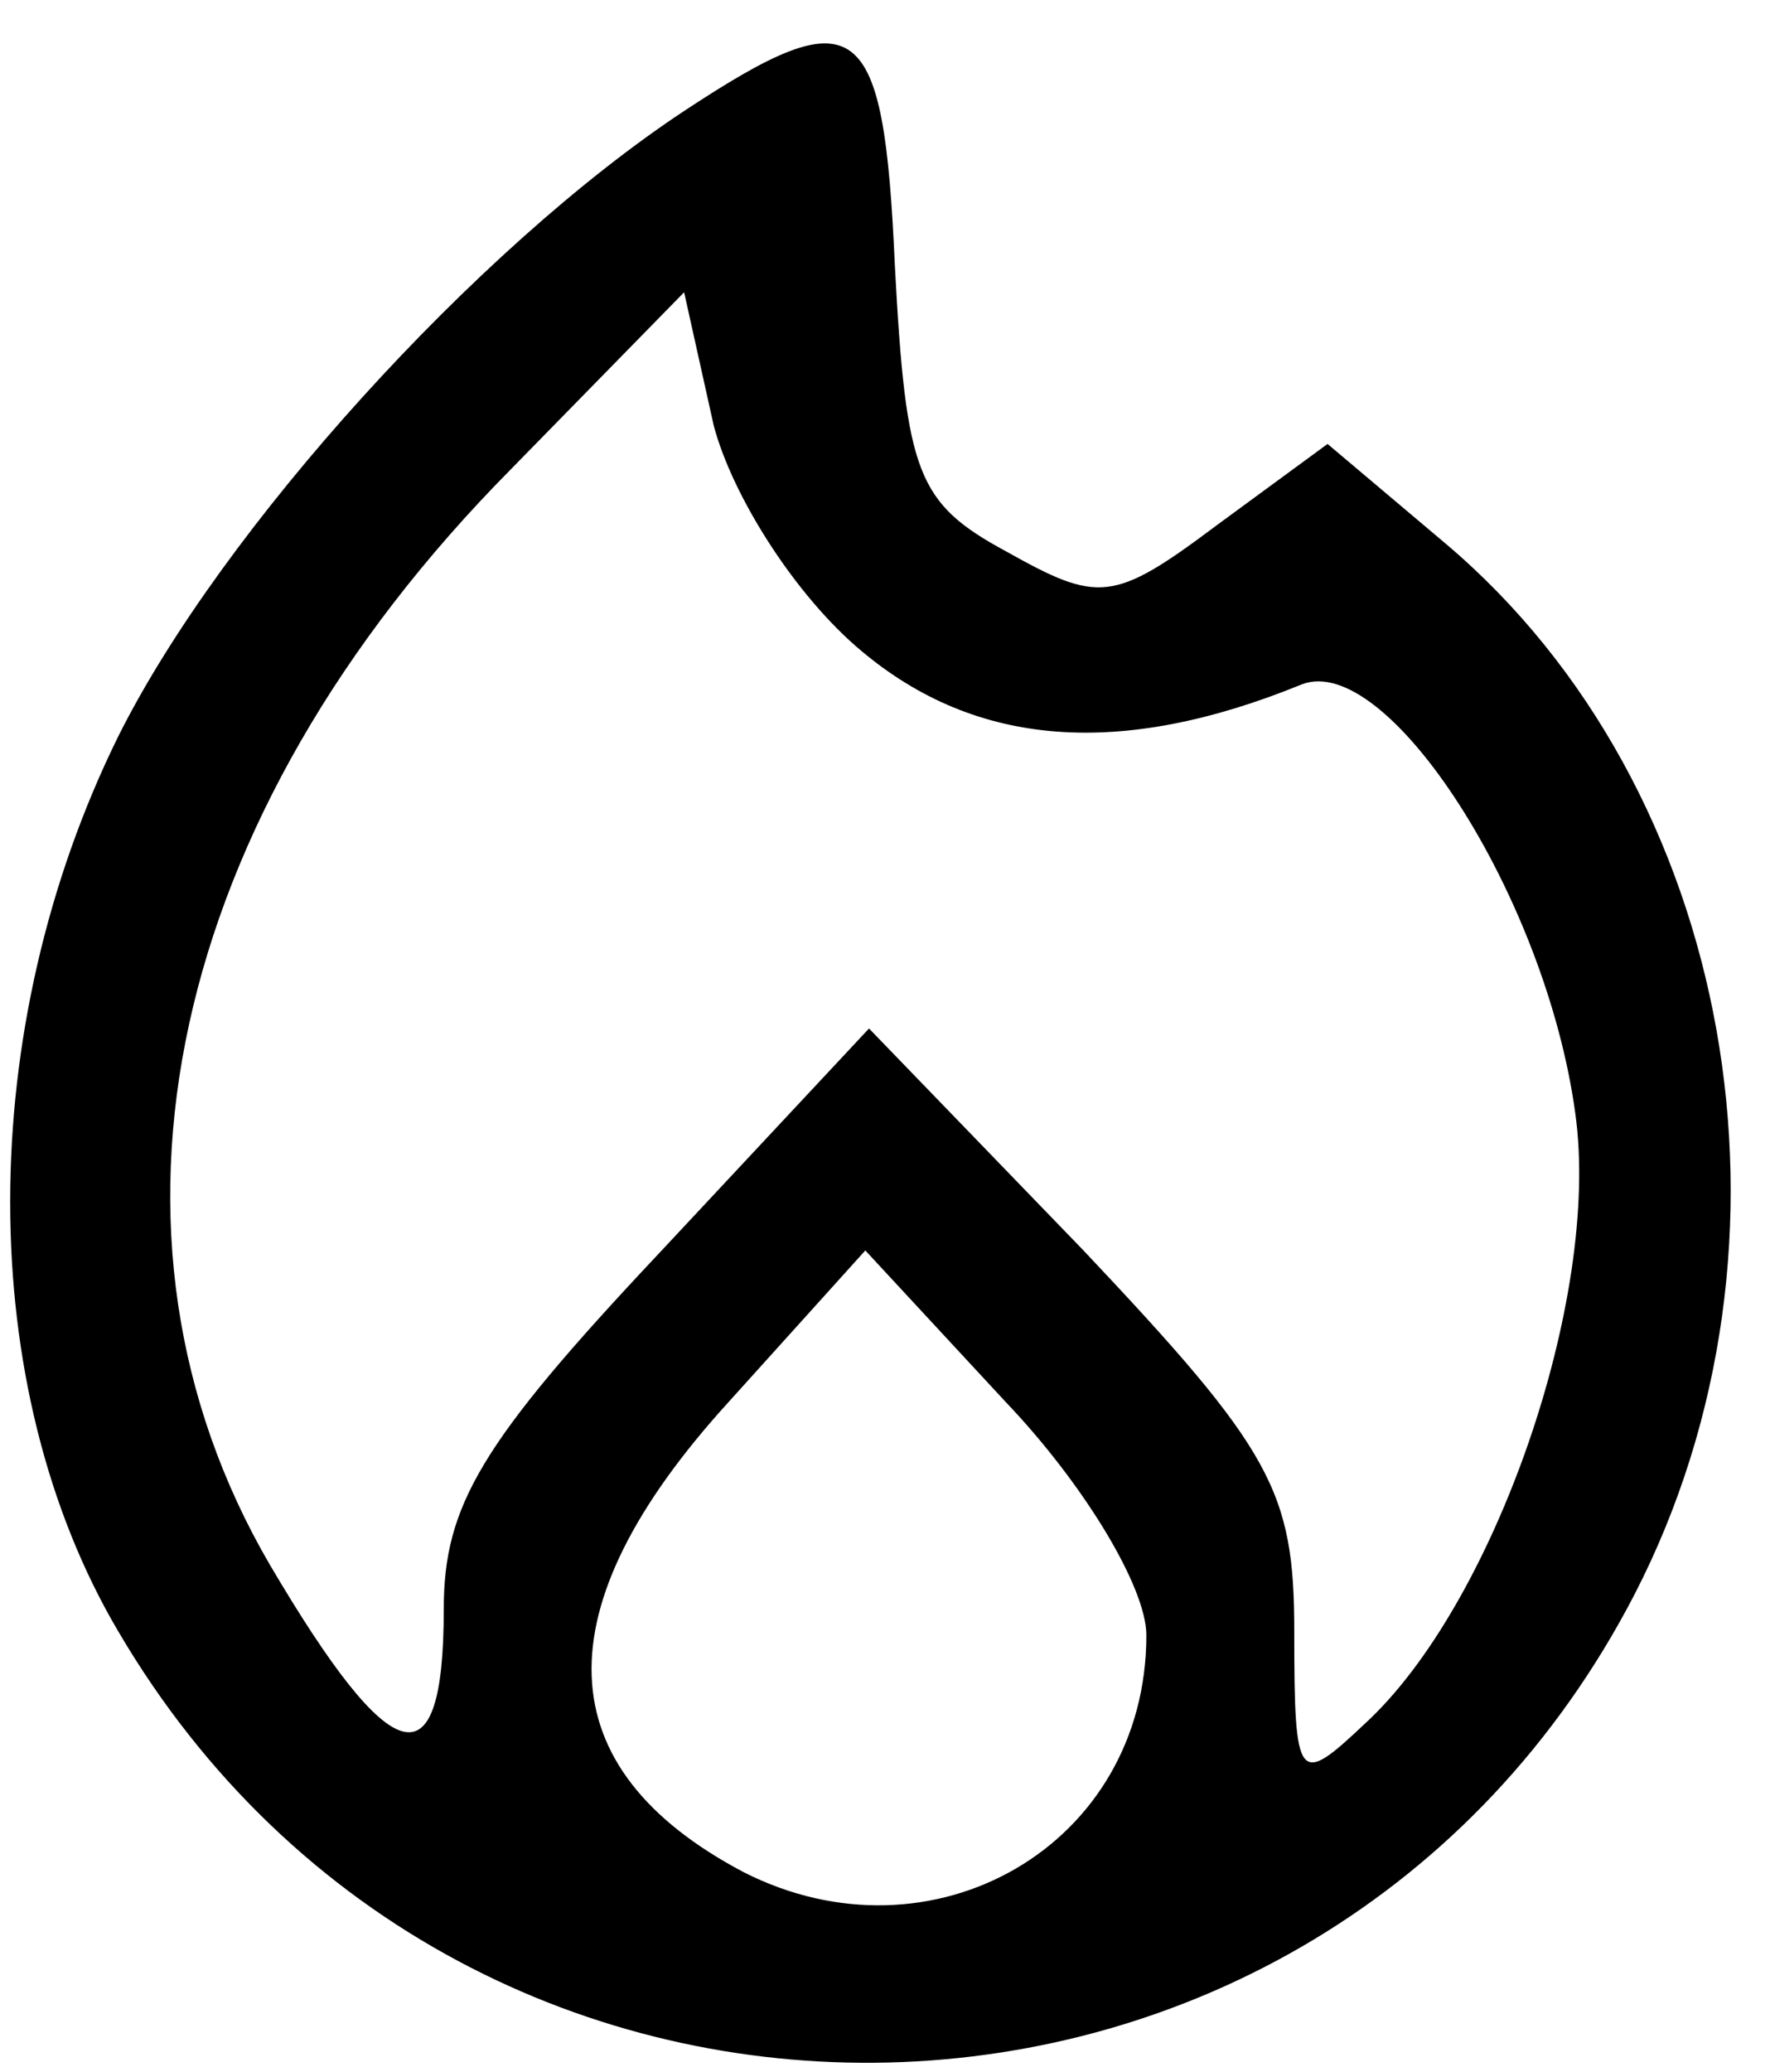 <?xml version="1.0" standalone="no"?>
<!DOCTYPE svg PUBLIC "-//W3C//DTD SVG 20010904//EN"
 "http://www.w3.org/TR/2001/REC-SVG-20010904/DTD/svg10.dtd">
<svg version="1.0" xmlns="http://www.w3.org/2000/svg"
 width="48pt" height="56pt" viewBox="0 0 48 56"
 preserveAspectRatio="xMidYMid meet">

<g transform="translate(0,56) scale(0.1,-0.1)"
fill="#000000" stroke="none">
<path d="M185 530 c-56 -37 -125 -113 -153 -169 -39 -79 -39 -176 0 -242 94
-160 325 -154 410 10 49 95 27 218 -51 284 l-32 27 -30 -22 c-28 -21 -32 -21
-57 -7 -24 13 -27 21 -30 77 -3 68 -10 73 -57 42z m48 -146 c31 -26 70 -29
119 -9 23 9 66 -57 74 -116 7 -50 -22 -133 -57 -165 -18 -17 -19 -16 -19 25 0
38 -6 49 -57 103 l-58 60 -57 -61 c-48 -51 -58 -68 -58 -96 0 -48 -14 -44 -47
12 -52 89 -28 202 65 296 l47 48 8 -36 c5 -19 22 -46 40 -61z m77 -266 c0 -57
-58 -90 -109 -64 -53 28 -55 71 -4 127 l37 41 38 -41 c21 -22 38 -50 38 -63z"/>
</g>
</svg>
